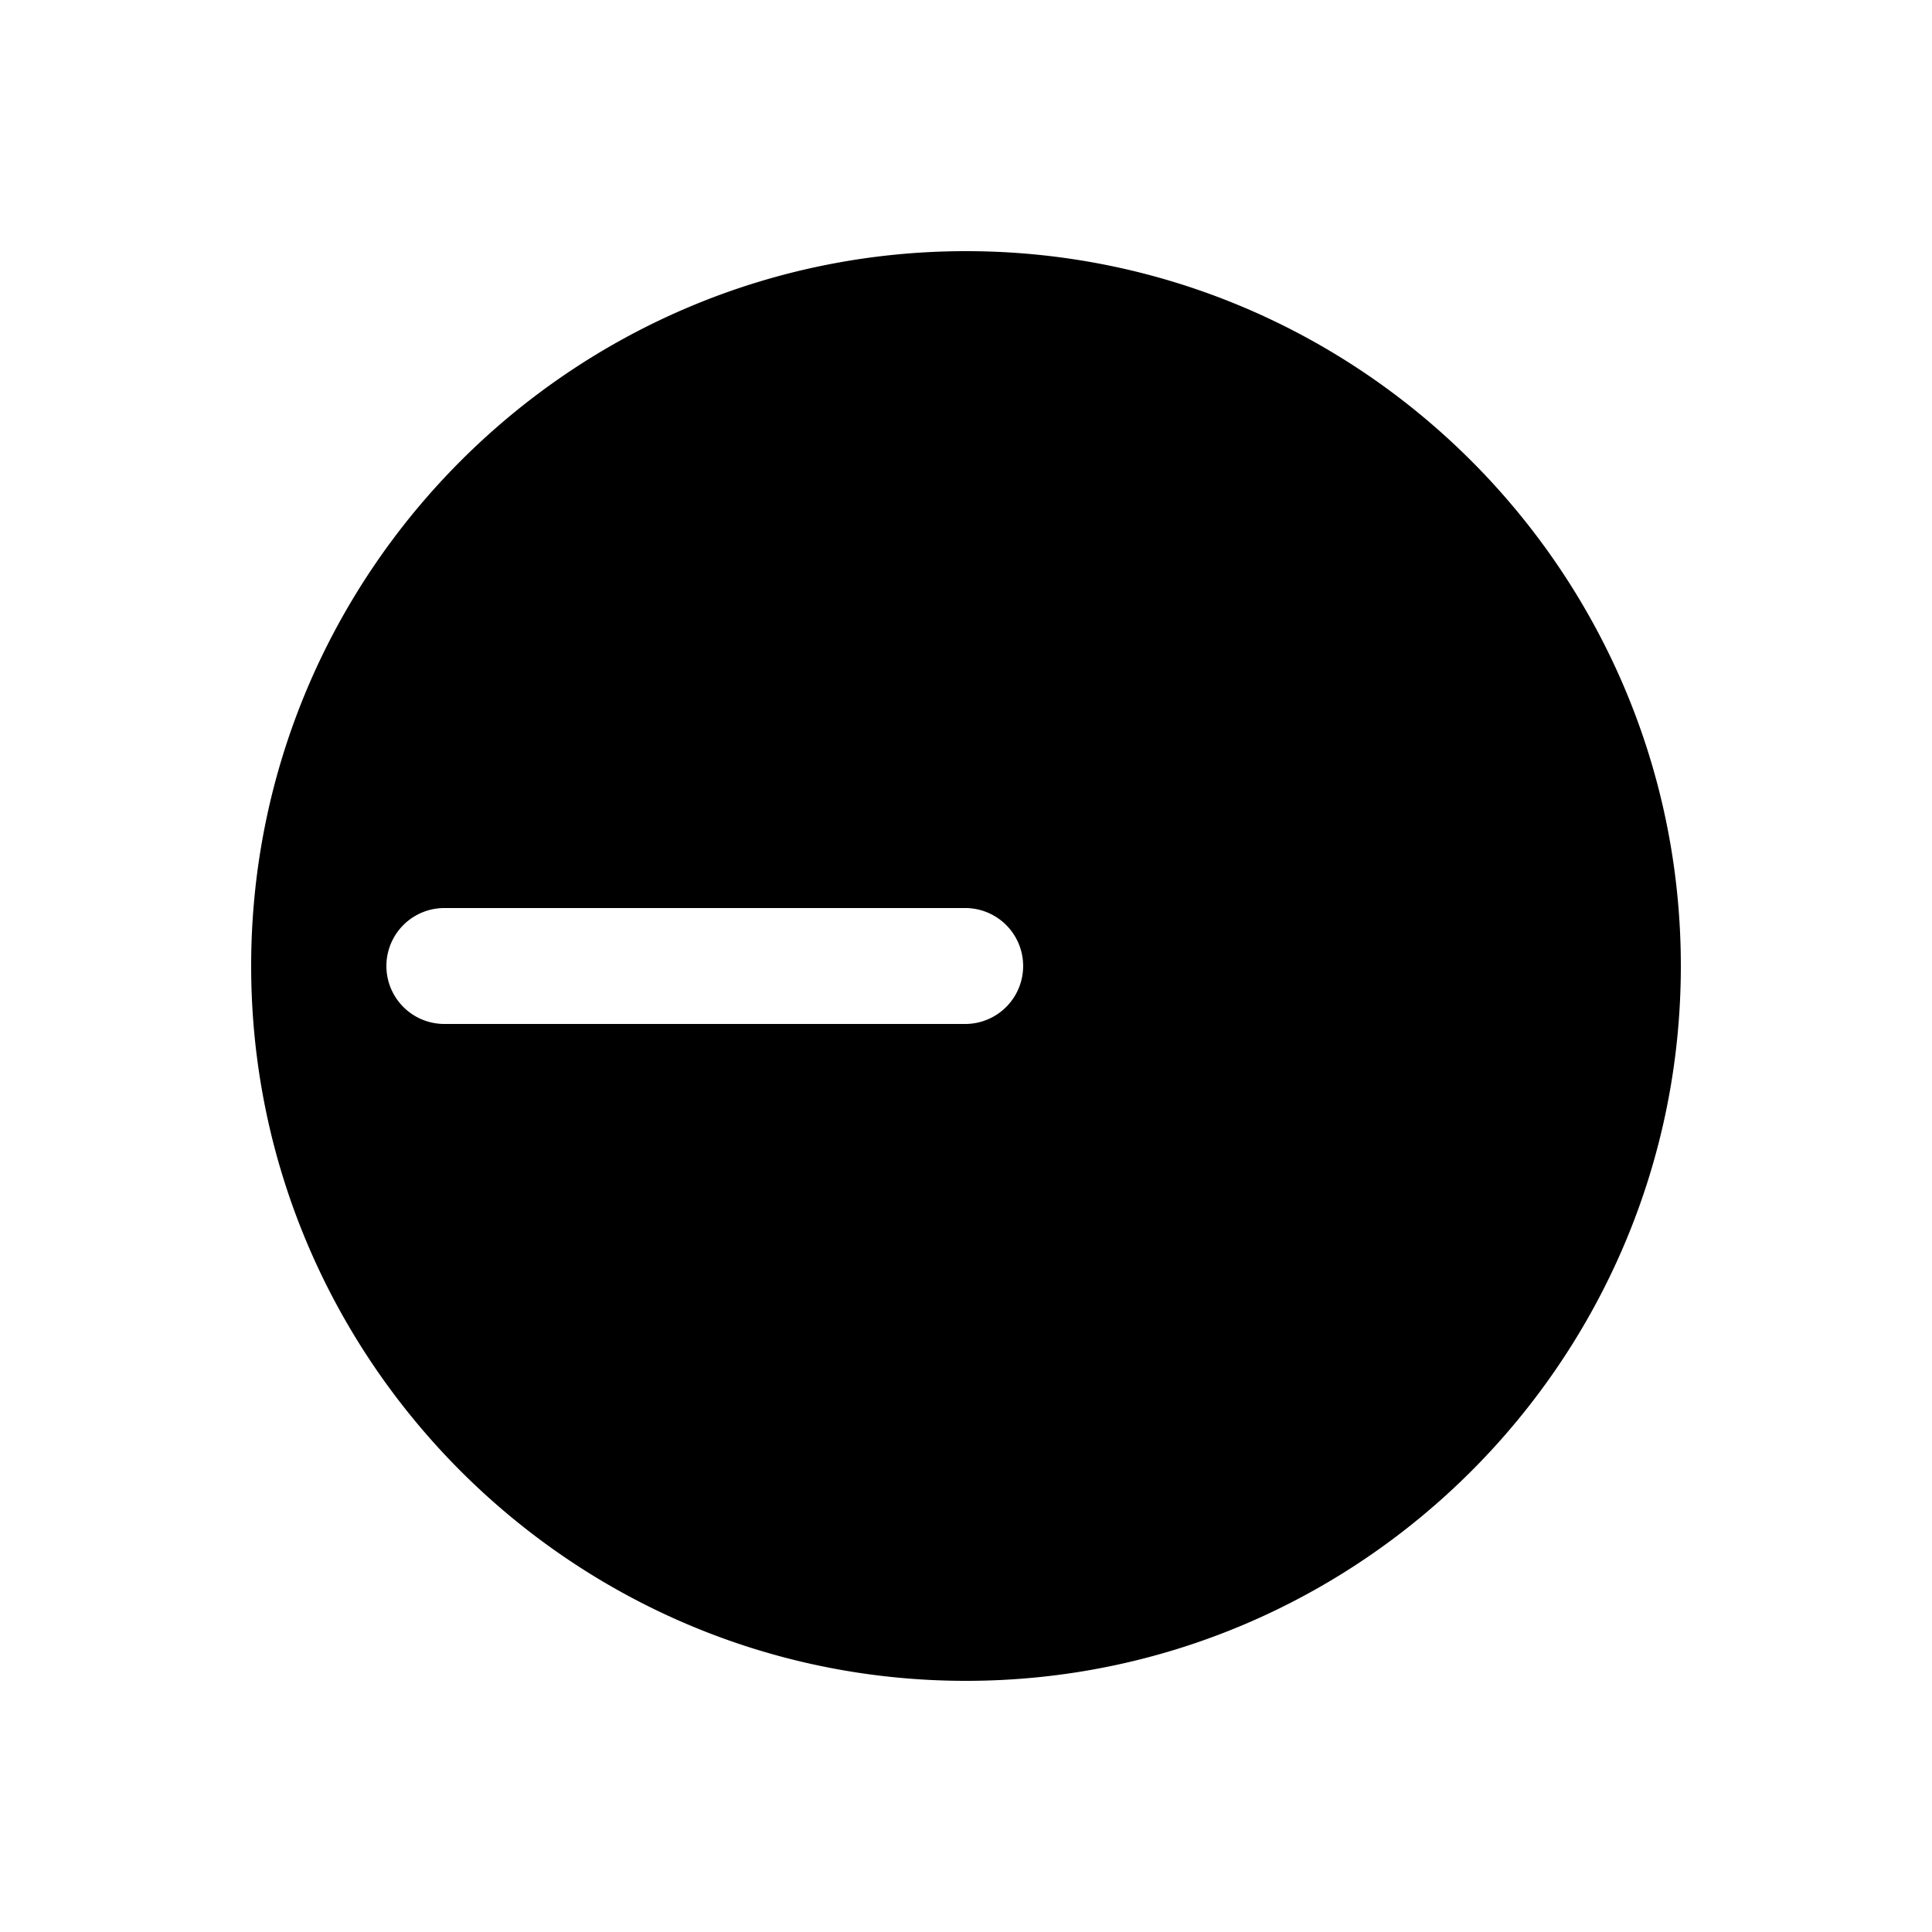 <svg xmlns="http://www.w3.org/2000/svg" width="1000" height="1000"><path d="M500 130c-203.99 0-370 166.01-370 370s166.01 370 370 370 370-166.01 370-370-166.01-370-370-370zM230 470h270a30.003 30.003 0 0 1 0 60H230a30 30 0 0 1-30-30 30 30 0 0 1 30-30z" style="-inkscape-stroke:none" stroke-width="60"/></svg>